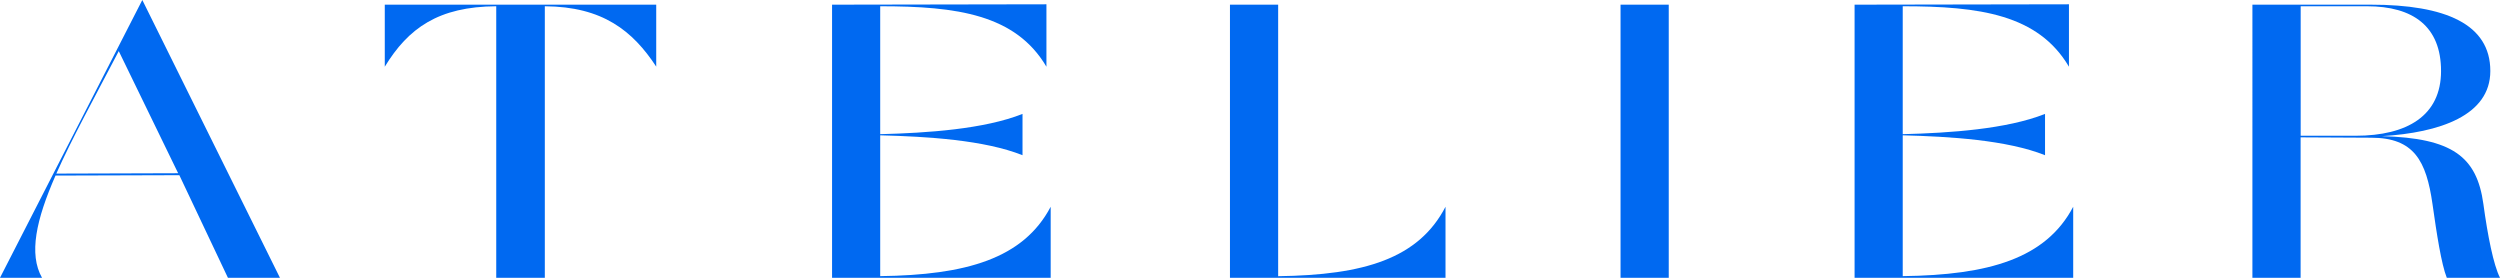 <svg xmlns="http://www.w3.org/2000/svg" width="405" height="45" viewBox="0 0 405 45">
  <g>
    <path fill="rgb(0,105,241)" fill-rule="evenodd" d="M36.923 45h8.427L23.054 0 0 45h6.808c-2.185-3.858-.941-9.416 2.185-16.559l20.06-.061L36.923 45zM19.24 8.279l9.62 19.783-19.736.061c2.499-5.629 6.12-12.199 10.116-19.844z"/>
    <path fill="rgb(0,105,241)" fill-rule="evenodd" d="M88.261 45V1.013c9.369.061 14.235 3.974 18.047 9.779l0.0.015h.01l-.01-.015-0-10.035h-43.974v10.05c3.814-6.253 8.69-9.733 18.057-9.794V45h7.87z"/>
    <path fill="rgb(0,105,241)" fill-rule="evenodd" d="M170.21 33.497V45h-35.416V.757l34.728-.061v10.111c-4.997-8.464-14.496-9.794-26.929-9.794v20.724c7.617-.194 16.863-.819 23.054-3.285v6.693c-6.181-2.466-15.427-3.029-23.054-3.224v22.812c13.94-.174 23.186-2.835 27.616-11.237z"/>
    <path fill="rgb(0,105,241)" fill-rule="evenodd" d="M234.173 33.497V45h-34.92V.757h7.809v43.987c13.93-.184 22.741-2.845 27.111-11.247z"/>
    <path fill="rgb(0,105,241)" fill-rule="evenodd" d="M262.528.757h7.809V45h-7.809V.757z"/>
    <path fill="rgb(0,105,241)" fill-rule="evenodd" d="M335.858 33.497V45h-35.416V.757l34.728-.061v10.111c-4.997-8.464-14.496-9.794-26.929-9.794v20.724c7.617-.194 16.863-.819 23.054-3.285v6.693c-6.181-2.466-15.427-3.029-23.054-3.224v22.812c13.94-.174 23.186-2.835 27.616-11.237z"/>
    <path fill="rgb(0,105,241)" fill-rule="evenodd" d="M396.381 45H405c-1.062-2.088-1.993-6.826-2.691-11.943-1.062-7.717-5.058-10.685-16.428-11.002 9.367-.563 17.551-3.347 17.551-10.552 0-7.584-7.243-10.746-19.362-10.746h-19.18V45h7.809V22.249l11.431.061c6.94 0 8.932 3.735 9.934 10.746.688 4.861 1.436 9.733 2.317 11.943zm-.931-33.497c0 7.205-5.432 10.49-13.869 10.49h-8.872V1.013h10.743c7.496 0 11.997 3.285 11.997 10.49z"/>
  </g>
</svg>
